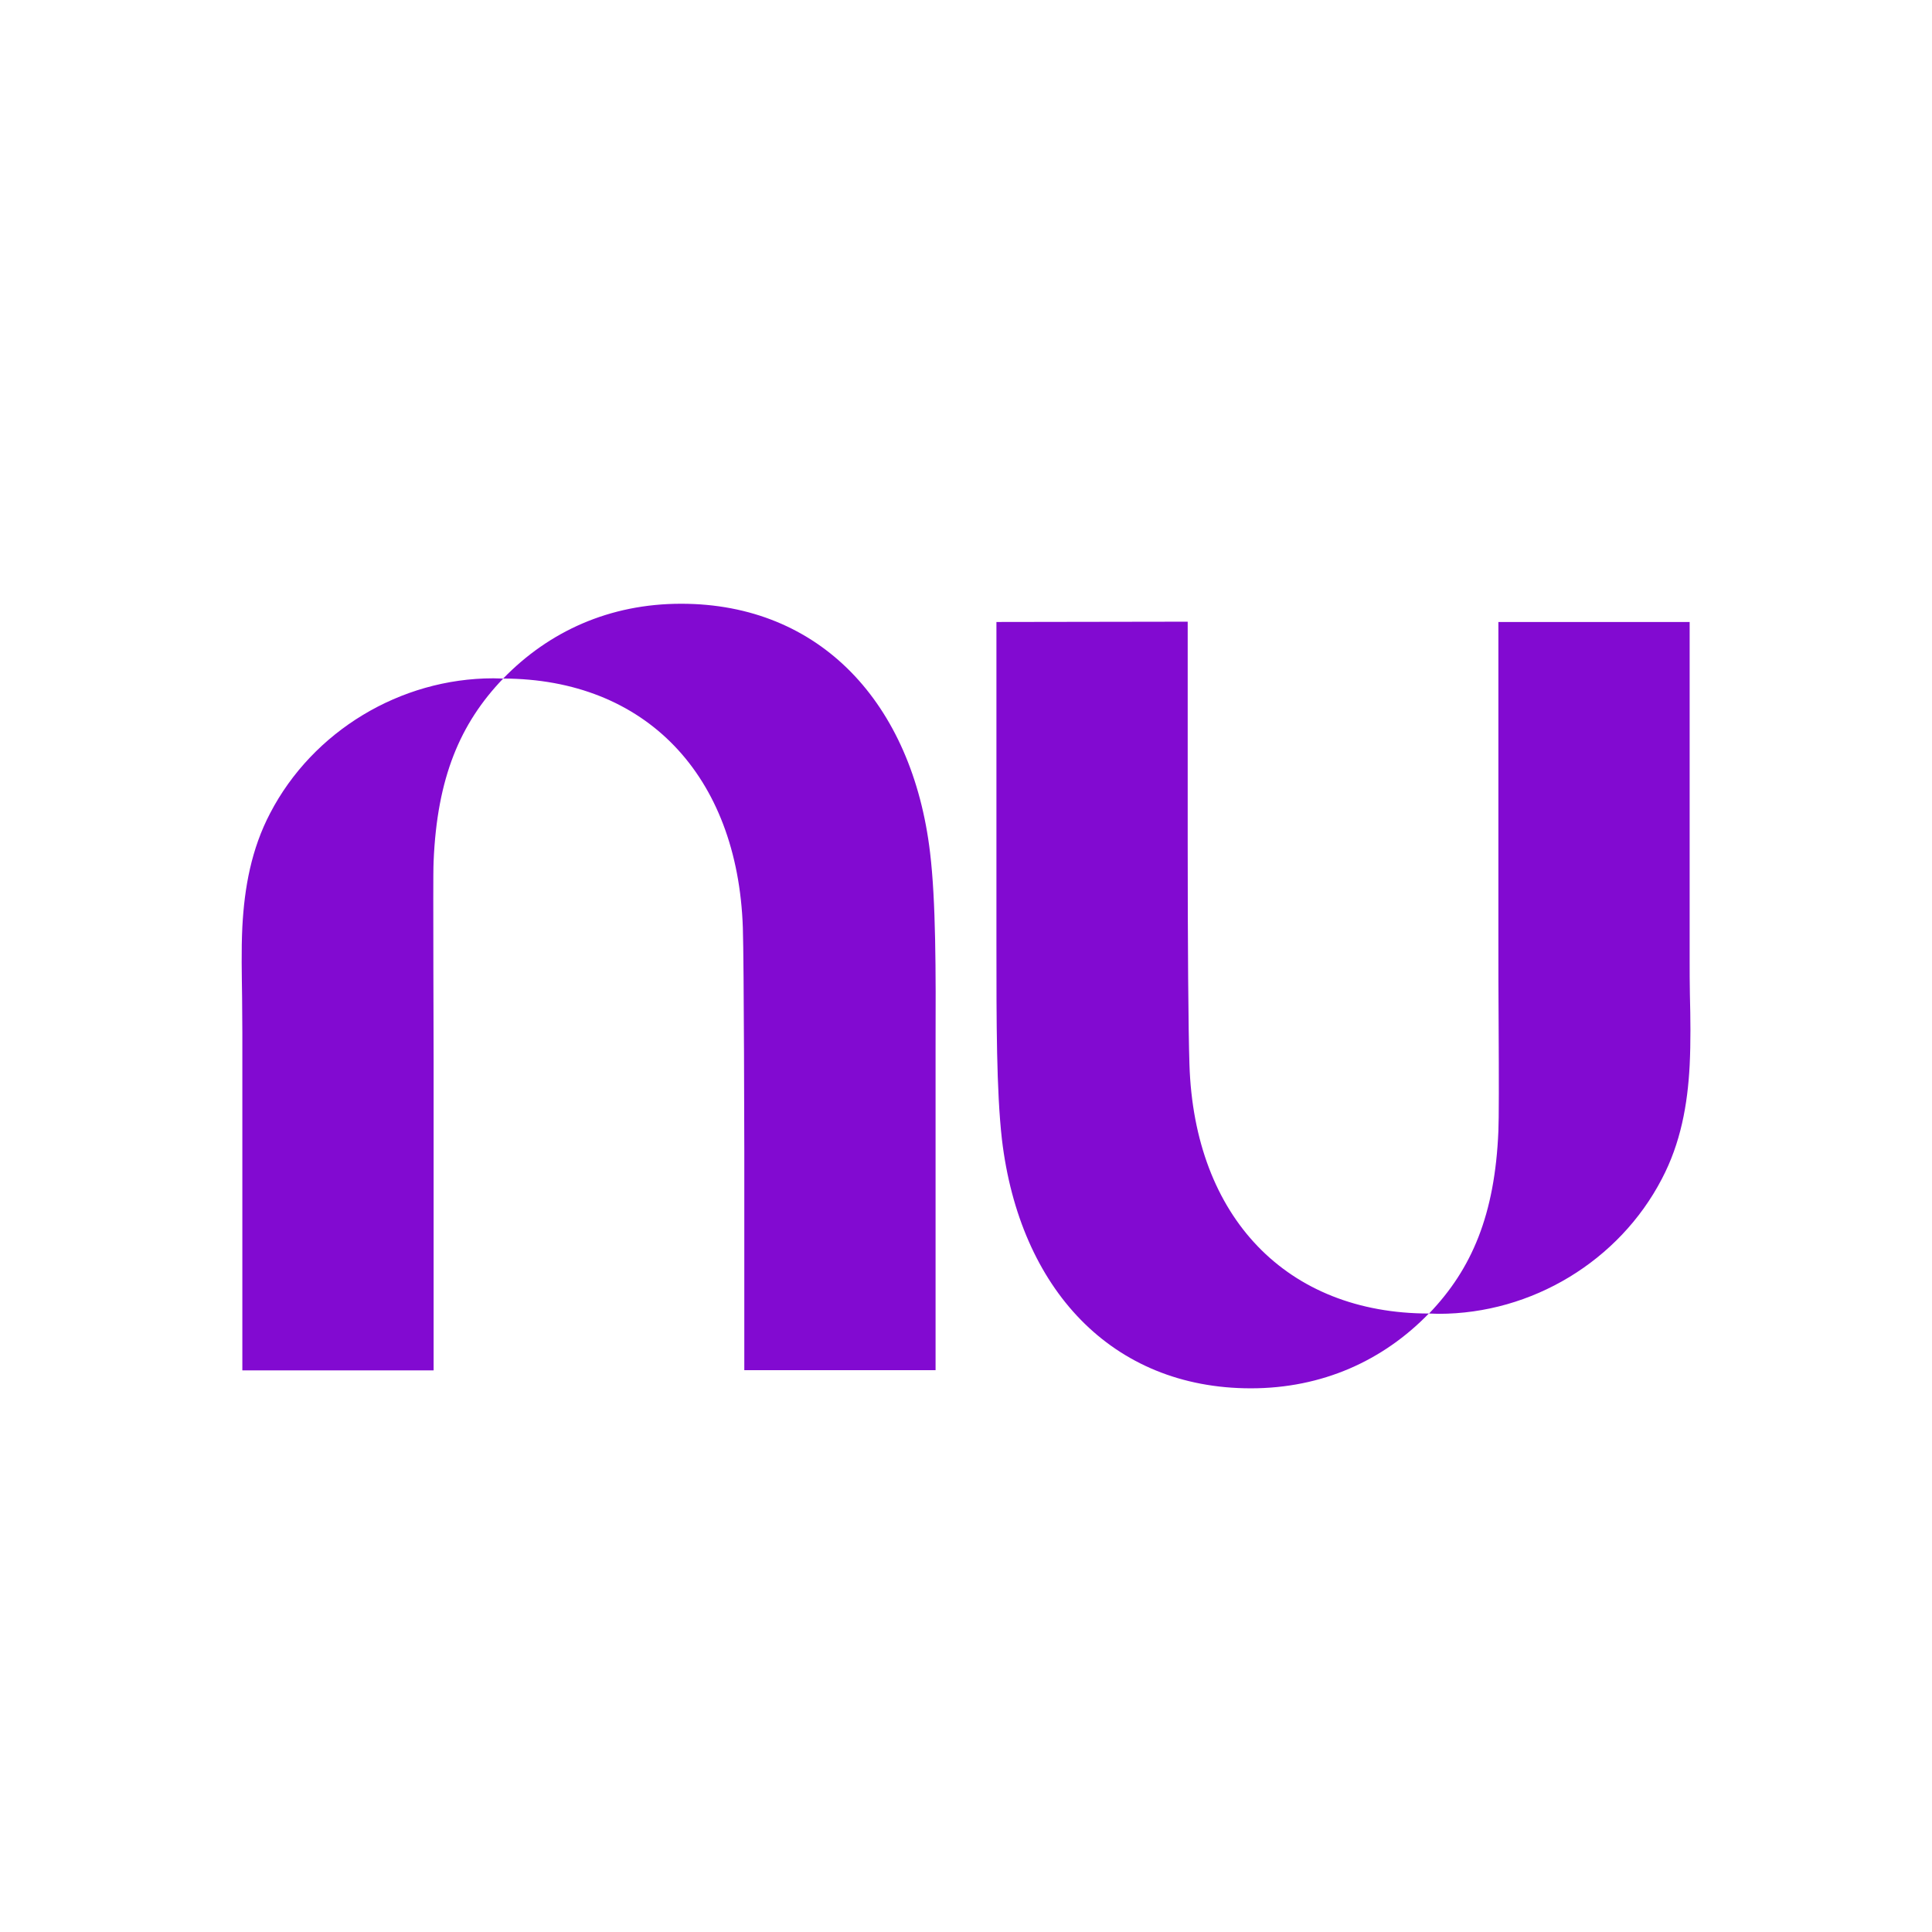 <svg width="32" height="32" viewBox="0 0 32 32" fill="none" xmlns="http://www.w3.org/2000/svg">
<rect width="32" height="32" fill="white"/>
<path d="M8.334 11.239C9.093 10.457 10.096 10 11.282 10C13.586 10 15.112 11.649 15.405 14.123C15.501 14.929 15.501 16.059 15.496 17.369V22.694H12.328V19.061C12.328 19.061 12.323 15.951 12.304 15.367C12.218 12.836 10.691 11.244 8.334 11.239C7.619 11.984 7.24 12.884 7.182 14.264C7.173 14.457 7.178 15.141 7.178 16.036C7.178 16.502 7.182 17.025 7.182 17.572V22.698H4.014V17.105C4.014 16.912 4.01 16.719 4.01 16.526C4.005 16.135 3.995 15.744 4.014 15.353C4.048 14.702 4.163 14.062 4.475 13.468C5.181 12.111 6.63 11.235 8.171 11.235C8.224 11.235 8.277 11.239 8.334 11.239V11.239Z" fill="#820AD1"/>
<path d="M27.986 17.647C28.005 17.256 28 16.865 27.99 16.474C27.986 16.281 27.986 16.088 27.986 15.895V10.302H24.818V15.428C24.818 15.975 24.818 16.498 24.822 16.964C24.827 17.864 24.827 18.547 24.818 18.736C24.76 20.116 24.381 21.016 23.67 21.756C21.314 21.756 19.782 20.163 19.701 17.633C19.682 17.054 19.672 15.607 19.672 13.939V10.297L16.504 10.302V15.626C16.504 16.936 16.504 18.071 16.595 18.872C16.888 21.346 18.414 22.995 20.718 22.995C21.899 22.995 22.907 22.538 23.666 21.756C23.718 21.756 23.771 21.761 23.829 21.761C25.374 21.761 26.819 20.884 27.525 19.527C27.837 18.934 27.952 18.298 27.986 17.647V17.647Z" fill="#820AD1"/>
</svg>
